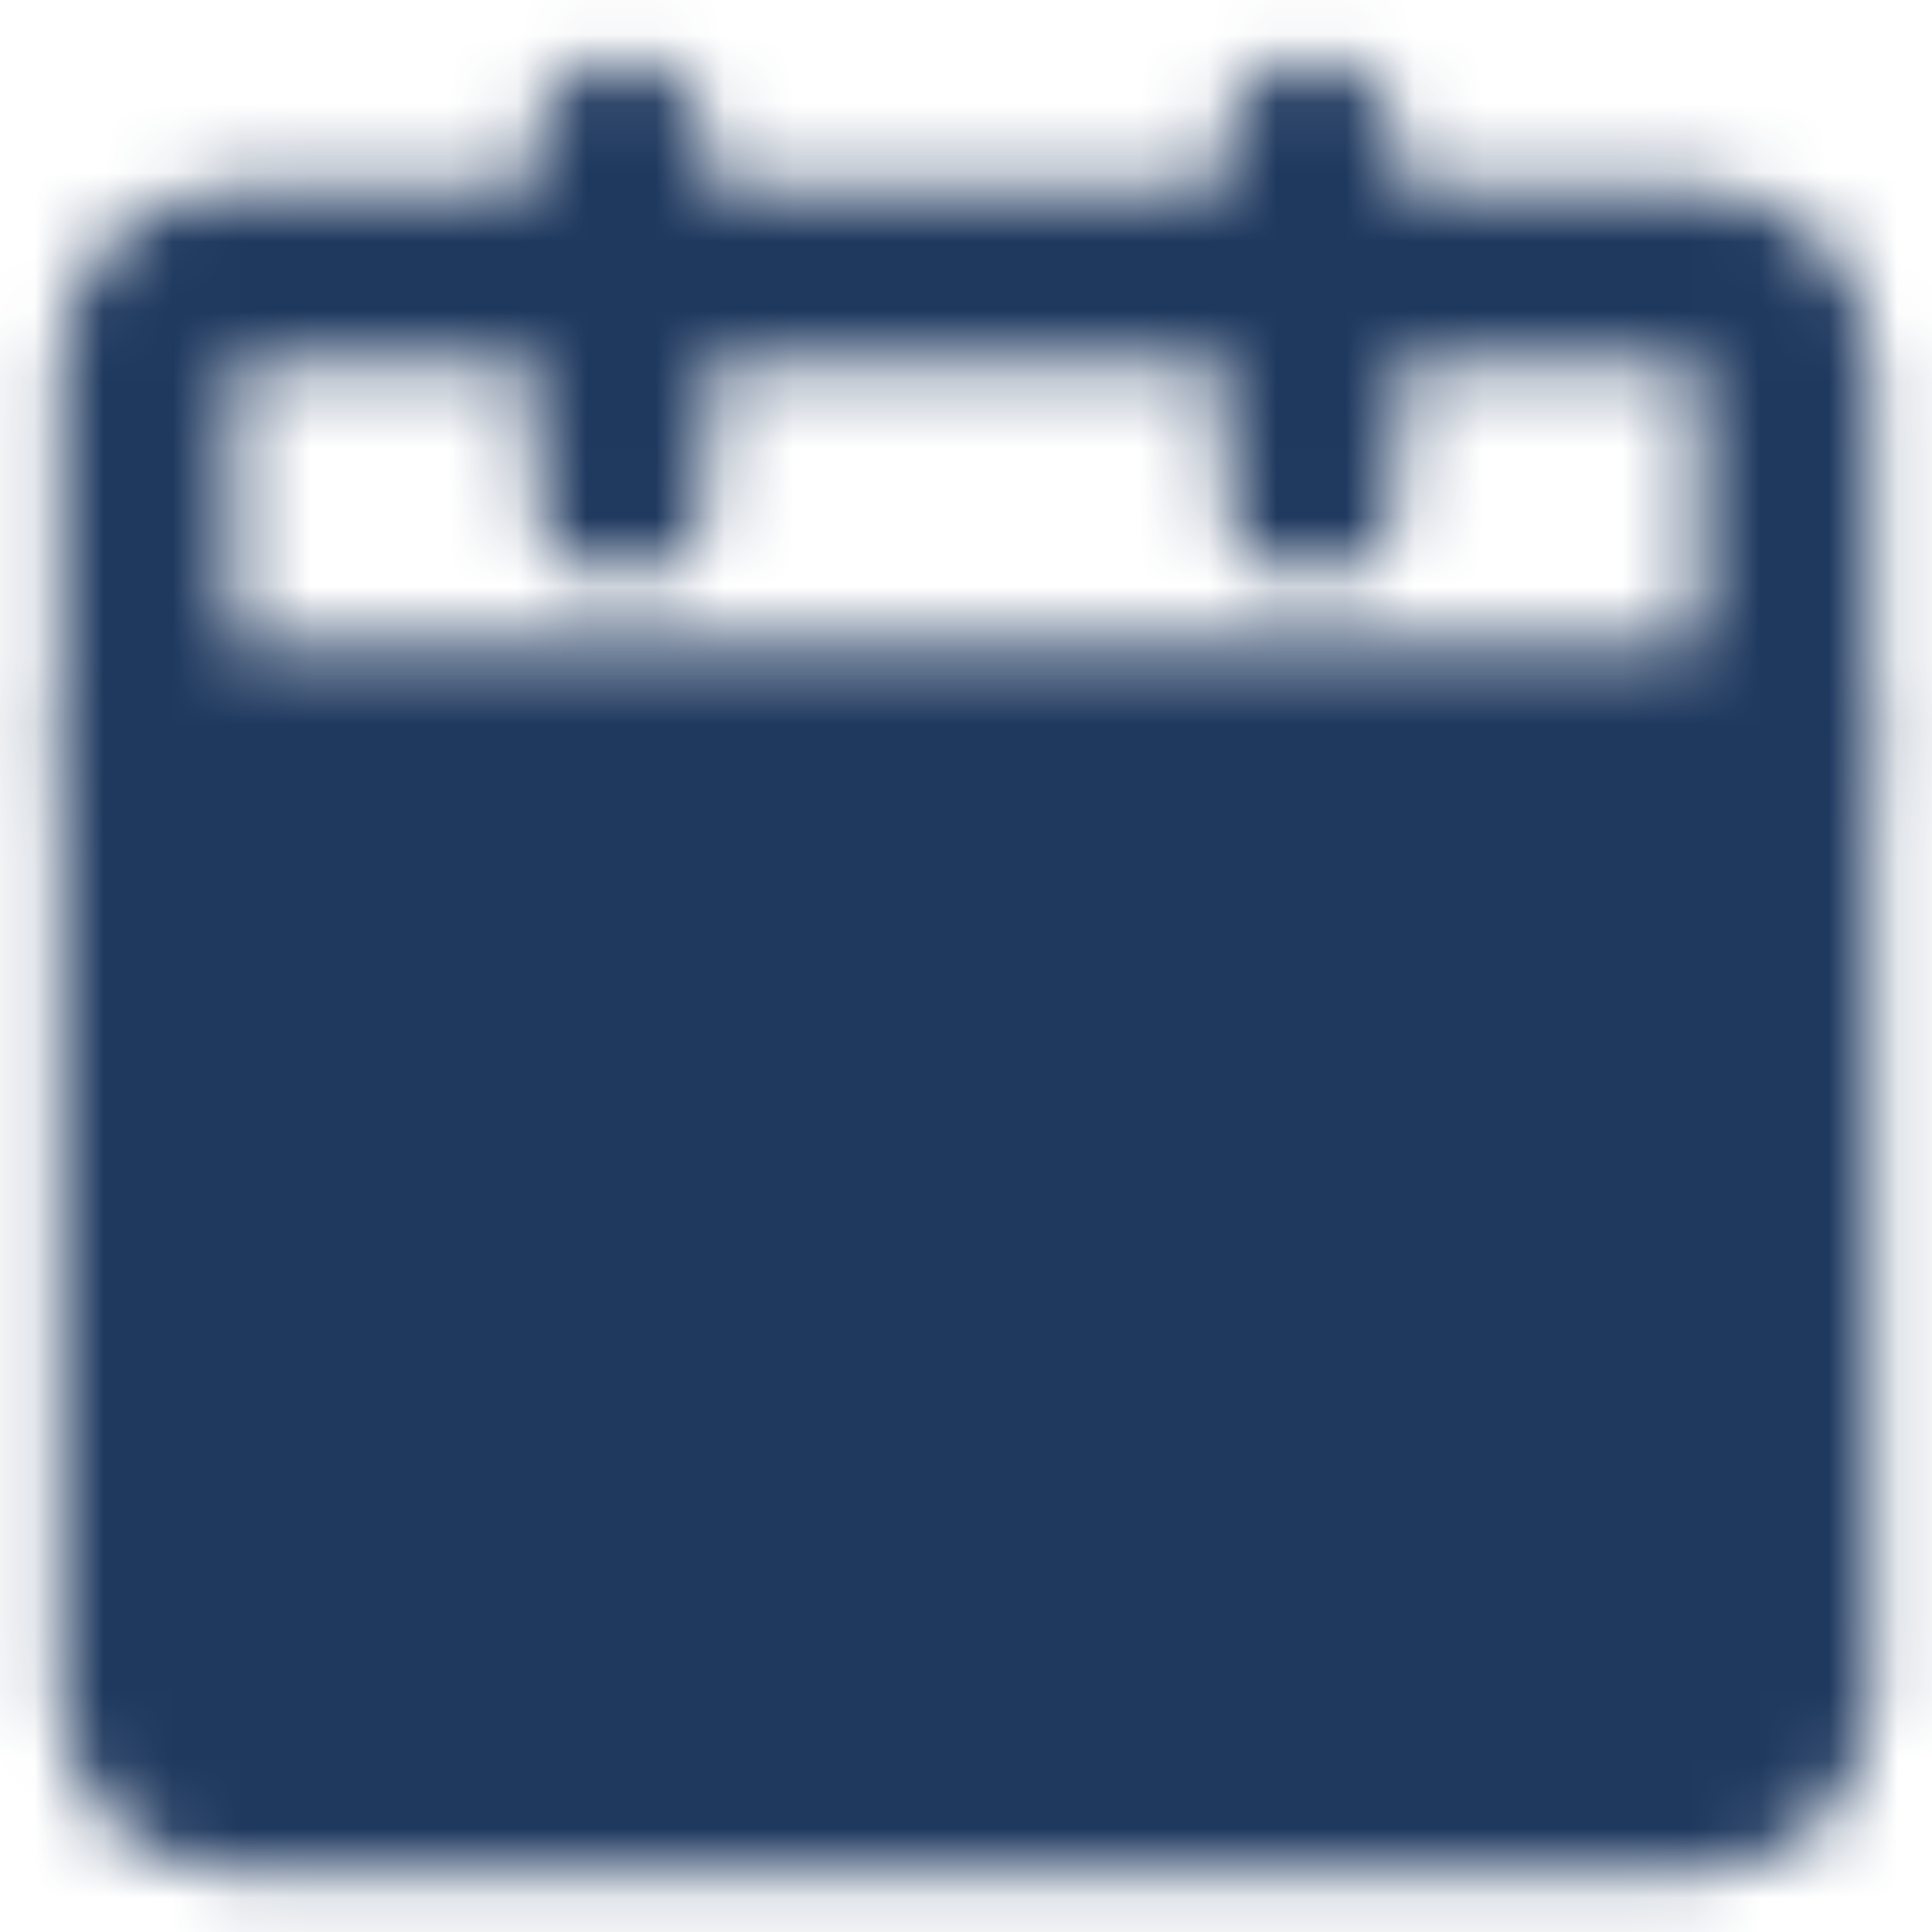 <svg width="28" height="28" viewBox="0 0 28 28" fill="none" xmlns="http://www.w3.org/2000/svg">
    <mask id="mask0_96_391" style="mask-type:luminance" maskUnits="userSpaceOnUse" x="0" y="0" width="28" height="28">
        <path
            d="M2.125 10.875H25.875V24.625C25.875 24.956 25.743 25.274 25.509 25.509C25.274 25.743 24.956 25.875 24.625 25.875H3.375C3.043 25.875 2.726 25.743 2.491 25.509C2.257 25.274 2.125 24.956 2.125 24.625V10.875Z"
            fill="white" stroke="white" stroke-width="2.5" stroke-linejoin="round" />
        <path
            d="M2.125 5.25C2.125 4.918 2.257 4.601 2.491 4.366C2.726 4.132 3.043 4 3.375 4H24.625C24.956 4 25.274 4.132 25.509 4.366C25.743 4.601 25.875 4.918 25.875 5.25V10.875H2.125V5.25Z"
            stroke="white" stroke-width="2.5" stroke-linejoin="round" />
        <path d="M9 18.375L12.75 22.125L20.25 14.625" stroke="black" stroke-width="2.5" stroke-linecap="round"
            stroke-linejoin="round" />
        <path d="M9 2.125V7.125M19 2.125V7.125" stroke="white" stroke-width="2.5" stroke-linecap="round" />
    </mask>
    <g mask="url(#mask0_96_391)">
        <path d="M-1 -1H29V29H-1V-1Z" fill="#1E385E" />
    </g>
</svg>
